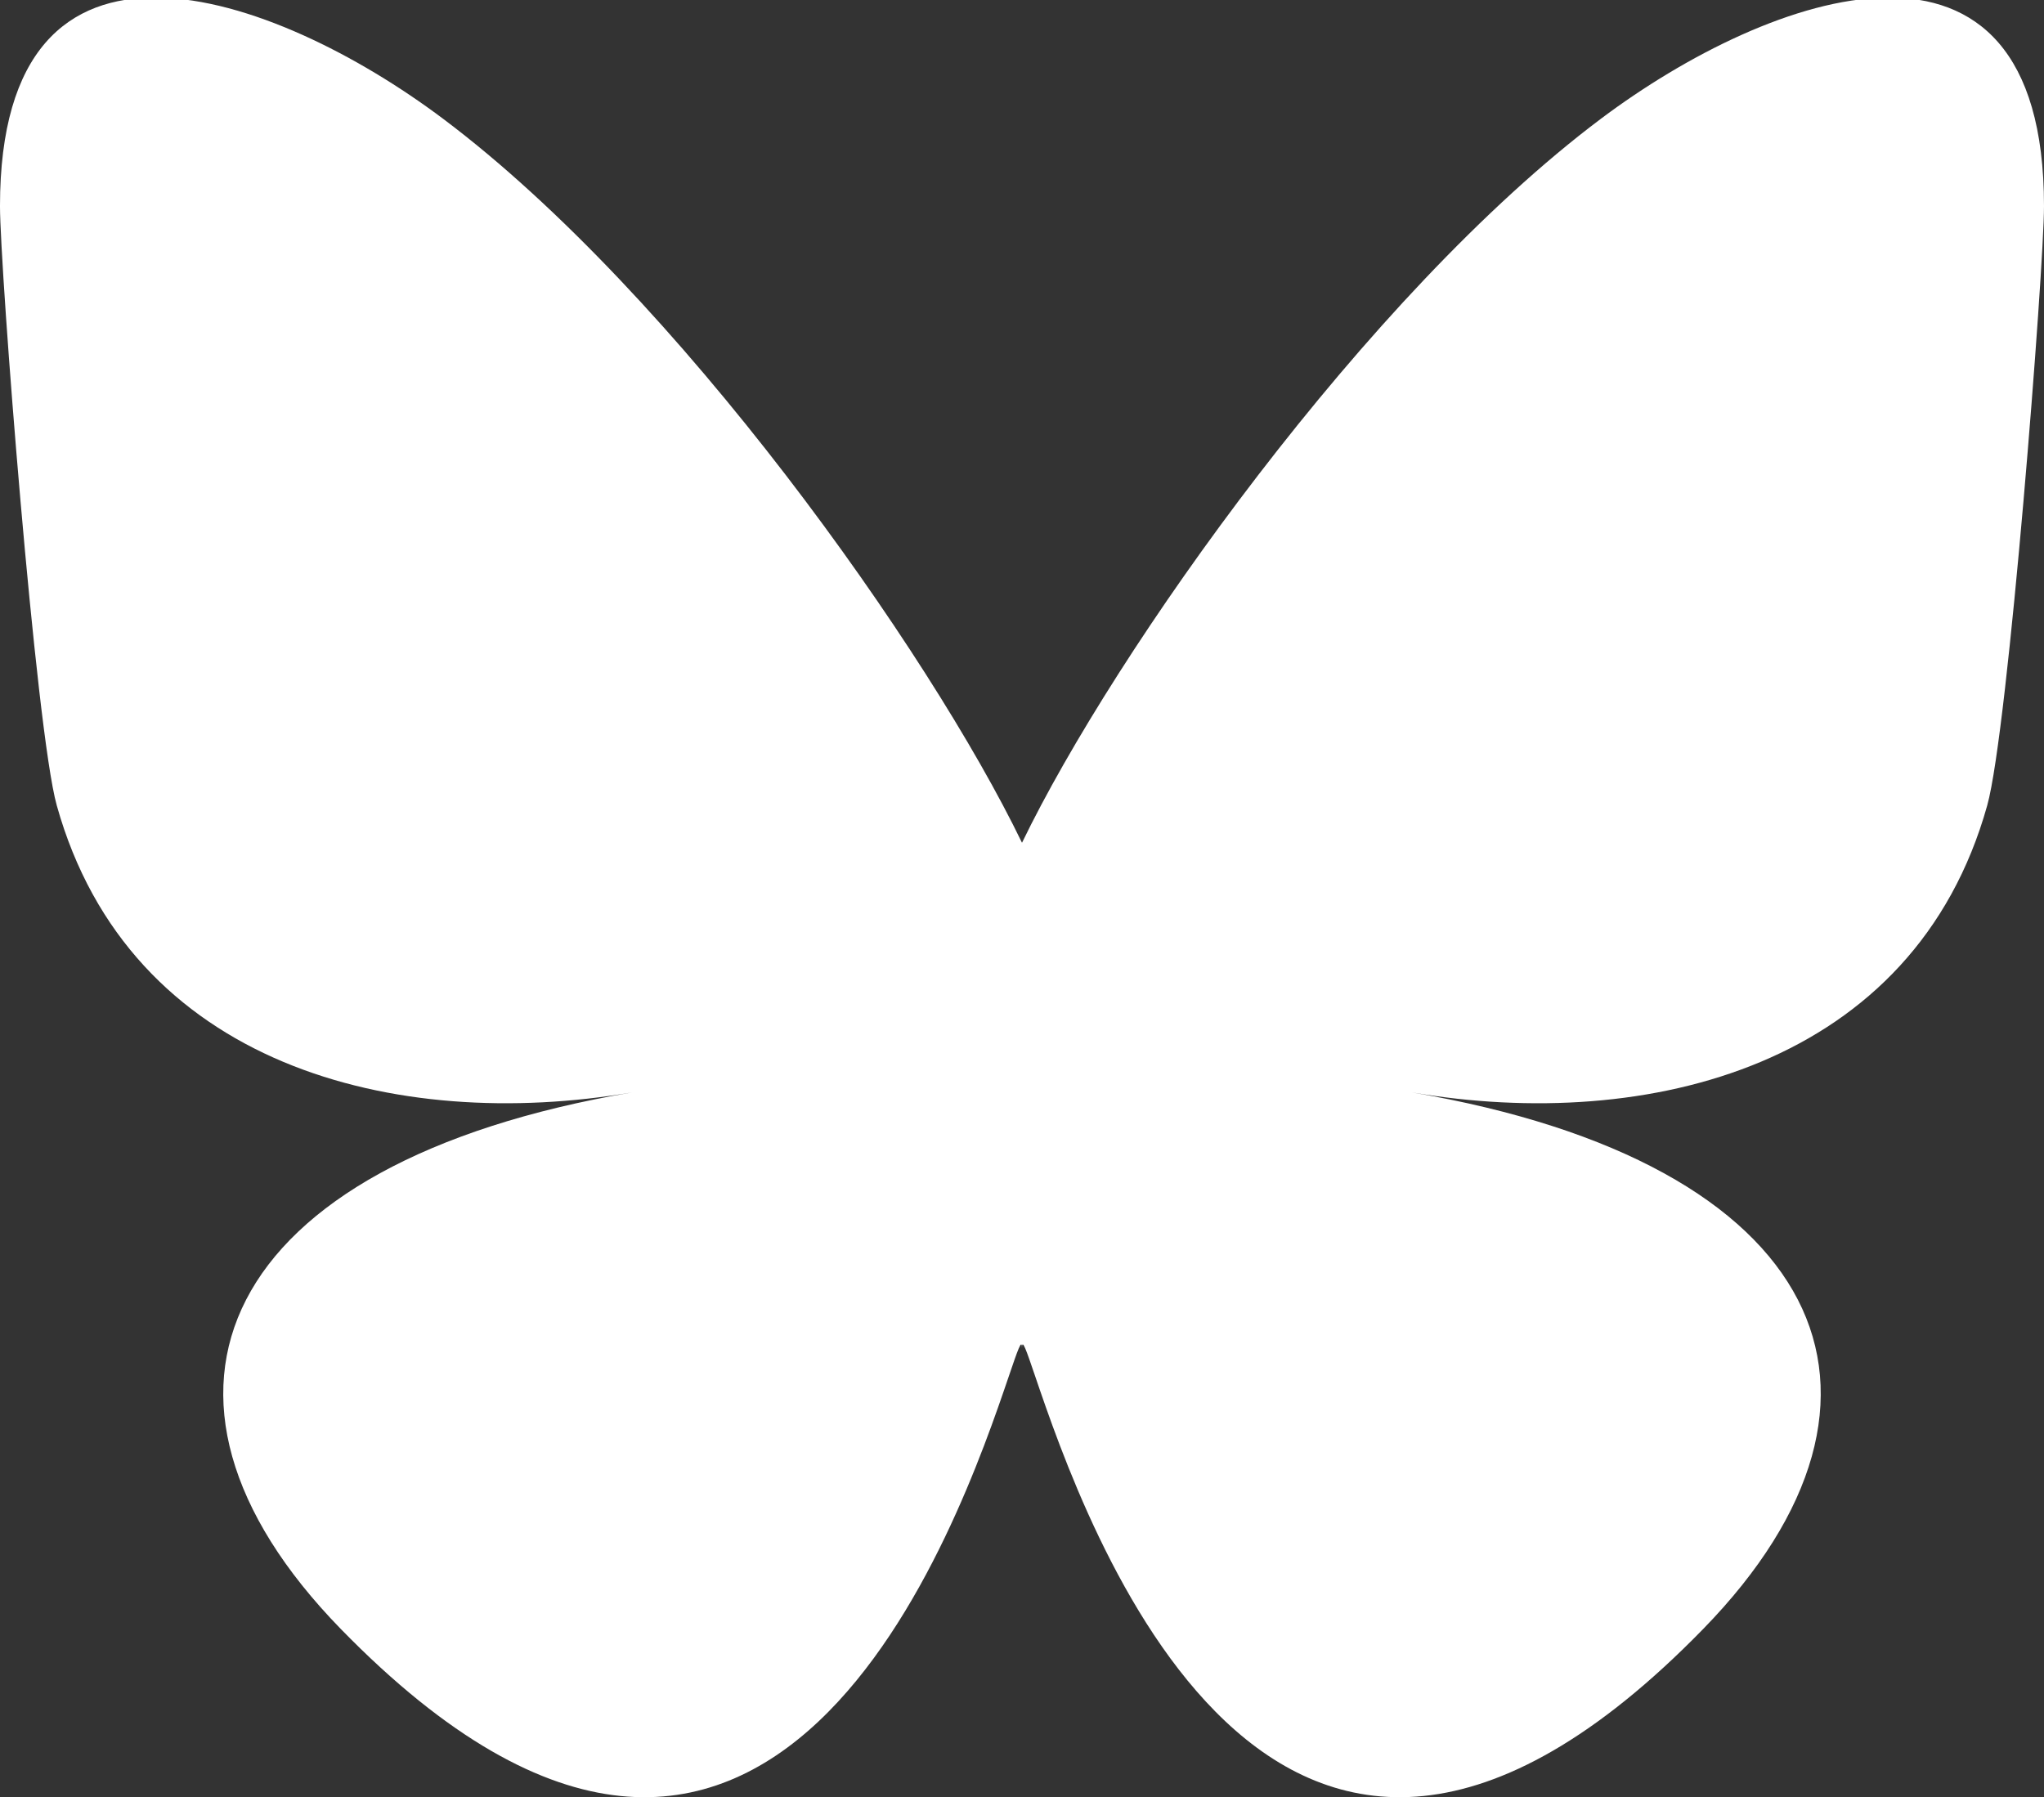 <?xml version="1.0" encoding="UTF-8"?>
<!DOCTYPE svg PUBLIC "-//W3C//DTD SVG 1.1//EN" "http://www.w3.org/Graphics/SVG/1.1/DTD/svg11.dtd">
<svg version="1.1" xmlns="http://www.w3.org/2000/svg" xmlns:xlink="http://www.w3.org/1999/xlink" x="0" y="0" width="580" height="510" viewBox="0, 0, 580, 510">
  <rect x="0" y="0" width="580" height="510" fill="#333333" stroke="none"/>
  <g id="blue" display="none">
    <path d="M125.723,34.375 C192.219,84.296 263.743,185.515 290.003,239.835 C316.265,185.519 387.785,84.295 454.283,34.375 C502.263,-1.646 580.003,-29.517 580.003,59.17 C580.003,76.882 569.848,207.96 563.892,229.24 C543.189,303.224 467.748,322.094 400.642,310.673 C517.942,330.637 547.782,396.765 483.339,462.893 C360.949,588.483 307.429,431.382 293.709,391.127 C291.195,383.747 290.019,380.295 290.002,383.231 C289.984,380.295 288.808,383.747 286.294,391.127 C272.58,431.382 219.061,588.487 96.664,462.893 C32.22,396.765 62.059,330.633 179.361,310.673 C112.253,322.094 36.811,303.224 16.111,229.24 C10.155,207.958 -0,76.88 -0,59.17 C-0,-29.517 77.742,-1.646 125.72,34.375 z" fill="#1185FE" id="Bluesky_Logo"/>
  </g>
  <g id="white">
    <path d="M125.72,33.694 C192.216,83.615 263.74,184.834 290,239.154 C316.262,184.838 387.782,83.614 454.28,33.694 C502.26,-2.327 580,-30.198 580,58.489 C580,76.201 569.845,207.279 563.889,228.559 C543.186,302.543 467.745,321.413 400.639,309.992 C517.939,329.956 547.779,396.084 483.336,462.212 C360.946,587.802 307.426,430.701 293.706,390.446 C291.192,383.067 290.016,379.614 289.998,382.55 C289.981,379.614 288.805,383.067 286.291,390.446 C272.577,430.701 219.058,587.806 96.661,462.212 C32.217,396.084 62.056,329.952 179.358,309.992 C112.25,321.413 36.808,302.543 16.108,228.559 C10.151,207.277 -0.003,76.199 -0.003,58.489 C-0.003,-30.198 77.739,-2.327 125.717,33.694 z" fill="#FFFFFF" id="Bluesky_Logo"/>
  </g>
</svg>

